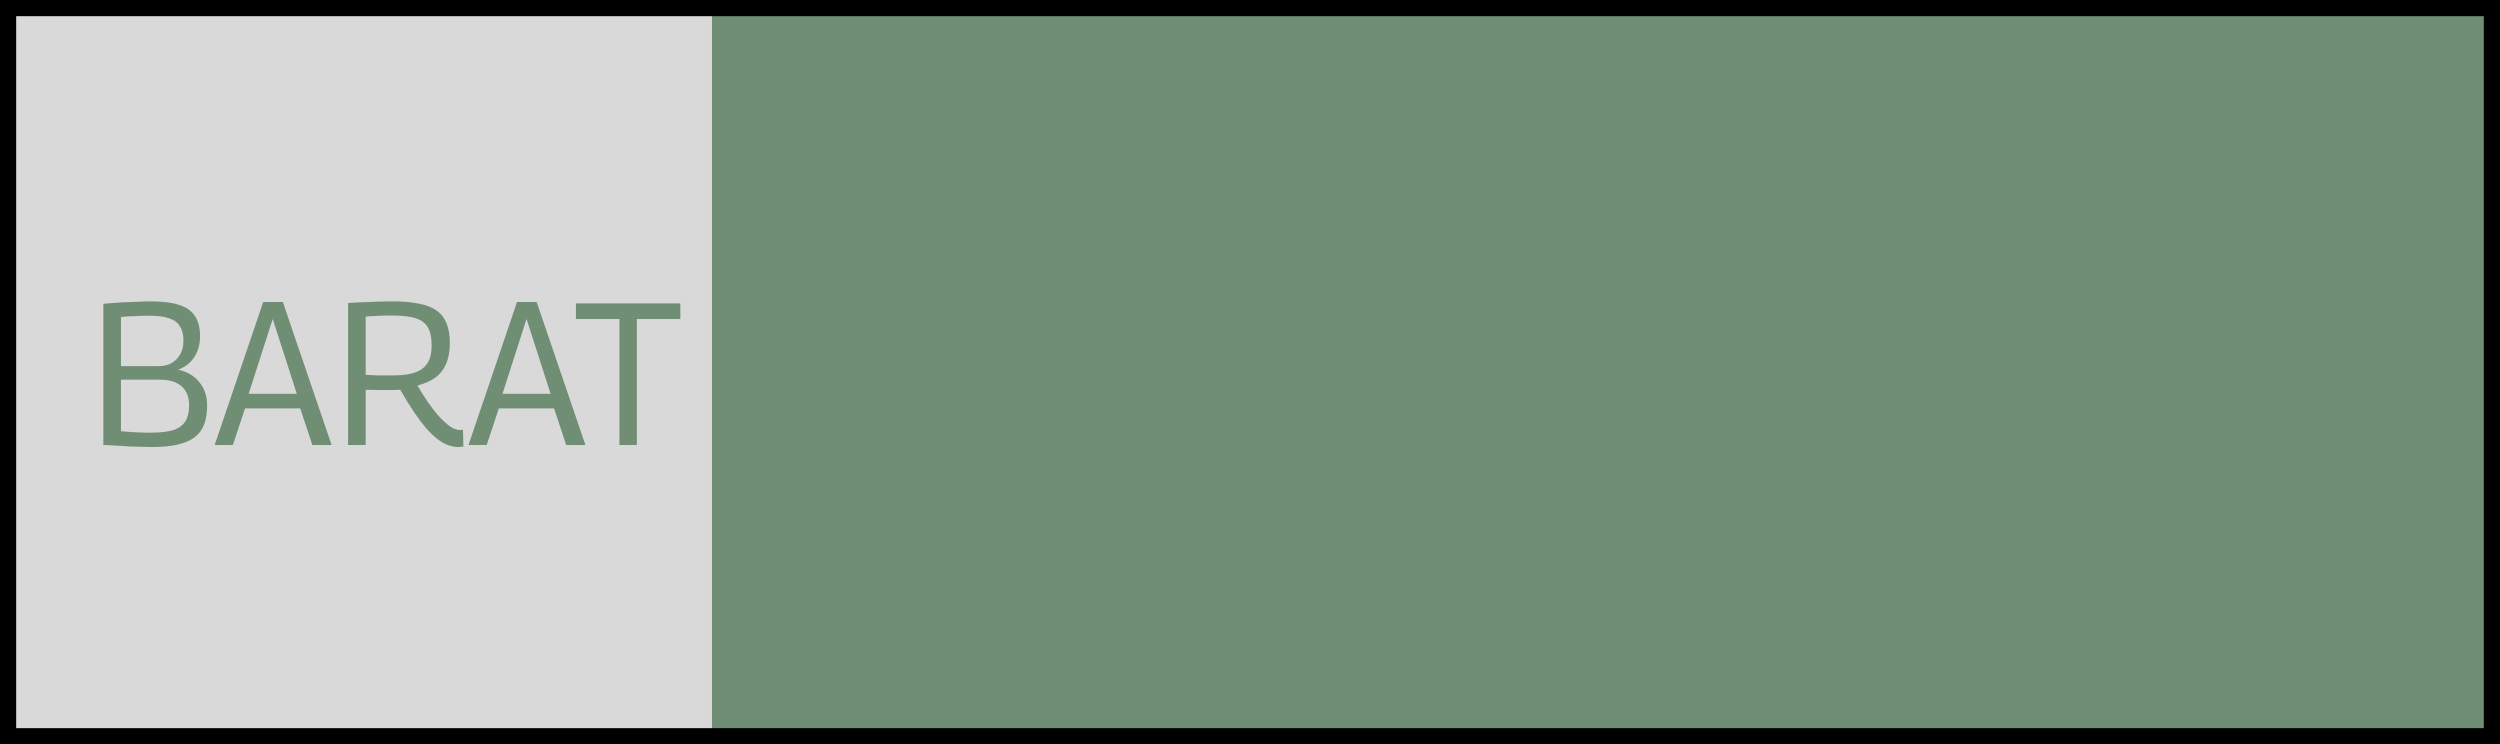 <svg width="309" height="92" viewBox="0 0 309 92" fill="none" xmlns="http://www.w3.org/2000/svg">
<g clip-path="url(#clip0_311_29)">
<rect width="309" height="92" fill="#D9D9D9"/>
<path d="M12.775 55V37.55C13.658 37.467 14.442 37.408 15.125 37.375C15.825 37.342 16.458 37.317 17.025 37.3C17.608 37.267 18.158 37.25 18.675 37.25C20.142 37.25 21.308 37.4 22.175 37.7C23.058 37.983 23.7 38.442 24.1 39.075C24.517 39.708 24.725 40.533 24.725 41.55C24.725 42.55 24.483 43.417 24 44.15C23.533 44.867 22.883 45.375 22.05 45.675V45.7C23.167 45.95 24.033 46.467 24.65 47.25C25.283 48.017 25.6 48.983 25.6 50.15C25.6 51.05 25.475 51.825 25.225 52.475C24.975 53.125 24.583 53.65 24.05 54.05C23.517 54.45 22.817 54.75 21.95 54.95C21.1 55.15 20.05 55.25 18.8 55.25C18.4 55.25 18.017 55.242 17.65 55.225C17.3 55.225 16.958 55.217 16.625 55.2C16.308 55.2 15.958 55.183 15.575 55.15C15.208 55.133 14.8 55.108 14.35 55.075C13.9 55.058 13.375 55.033 12.775 55ZM14.95 45.25H19.65C20.267 45.25 20.8 45.117 21.25 44.85C21.7 44.583 22.05 44.217 22.3 43.75C22.55 43.267 22.675 42.717 22.675 42.1C22.675 41.383 22.533 40.8 22.25 40.35C21.983 39.883 21.542 39.55 20.925 39.35C20.325 39.133 19.517 39.025 18.5 39.025C18.233 39.025 18 39.025 17.8 39.025C17.6 39.025 17.4 39.033 17.2 39.05C17.017 39.05 16.825 39.058 16.625 39.075C16.425 39.075 16.183 39.083 15.9 39.1C15.633 39.117 15.317 39.142 14.95 39.175V45.25ZM14.95 53.3C15.433 53.333 15.85 53.367 16.2 53.4C16.567 53.417 16.892 53.433 17.175 53.45C17.458 53.45 17.717 53.458 17.95 53.475C18.183 53.475 18.425 53.475 18.675 53.475C19.842 53.475 20.767 53.367 21.45 53.15C22.133 52.917 22.625 52.55 22.925 52.05C23.225 51.55 23.375 50.892 23.375 50.075C23.375 49.075 23.067 48.3 22.45 47.75C21.833 47.2 20.933 46.925 19.75 46.925H14.95V53.3ZM26.534 55L32.534 37.325H34.959L40.984 55H38.609L37.109 50.475H30.284L28.784 55H26.534ZM30.734 48.675H36.684L33.709 39.425L30.734 48.675ZM56.624 55.25C56.207 55.25 55.782 55.167 55.349 55C54.932 54.85 54.499 54.6 54.049 54.25C53.599 53.9 53.132 53.45 52.649 52.9C52.182 52.35 51.682 51.683 51.149 50.9C50.616 50.117 50.057 49.208 49.474 48.175C49.291 48.192 49.074 48.2 48.824 48.2C48.574 48.2 48.366 48.2 48.199 48.2C47.732 48.2 47.241 48.2 46.724 48.2C46.207 48.2 45.699 48.192 45.199 48.175V55H43.024V37.45C43.757 37.4 44.432 37.367 45.049 37.35C45.666 37.317 46.249 37.292 46.799 37.275C47.349 37.258 47.907 37.25 48.474 37.25C49.757 37.25 50.849 37.342 51.749 37.525C52.649 37.692 53.382 37.975 53.949 38.375C54.516 38.775 54.932 39.308 55.199 39.975C55.466 40.625 55.599 41.425 55.599 42.375C55.599 43.408 55.441 44.283 55.124 45C54.824 45.7 54.374 46.267 53.774 46.7C53.174 47.117 52.449 47.433 51.599 47.65C52.182 48.65 52.732 49.5 53.249 50.2C53.766 50.9 54.241 51.467 54.674 51.9C55.107 52.317 55.499 52.633 55.849 52.85C56.216 53.05 56.549 53.15 56.849 53.15C56.882 53.15 56.941 53.15 57.024 53.15C57.107 53.133 57.174 53.117 57.224 53.1L57.274 55.175C57.191 55.192 57.099 55.208 56.999 55.225C56.899 55.242 56.774 55.25 56.624 55.25ZM48.574 46.4C49.407 46.4 50.124 46.333 50.724 46.2C51.324 46.067 51.816 45.858 52.199 45.575C52.599 45.275 52.891 44.892 53.074 44.425C53.257 43.942 53.349 43.35 53.349 42.65C53.349 41.75 53.199 41.033 52.899 40.5C52.616 39.967 52.124 39.583 51.424 39.35C50.724 39.117 49.757 39 48.524 39C48.191 39 47.891 39 47.624 39C47.374 39 47.132 39.008 46.899 39.025C46.666 39.042 46.407 39.058 46.124 39.075C45.857 39.075 45.549 39.092 45.199 39.125V46.325C45.516 46.342 45.816 46.358 46.099 46.375C46.382 46.375 46.657 46.383 46.924 46.4C47.207 46.4 47.482 46.4 47.749 46.4C48.016 46.4 48.291 46.4 48.574 46.4ZM57.906 55L63.906 37.325H66.331L72.356 55H69.981L68.481 50.475H61.656L60.156 55H57.906ZM62.106 48.675H68.056L65.081 39.425L62.106 48.675ZM84.087 39.425H78.712V55H76.561V39.425H71.186V37.5H84.087V39.425Z" fill="#6F8E74"/>
<rect x="88" y="-11" width="241" height="119" fill="#6F8E74"/>
</g>
<rect x="1" y="1" width="307" height="90" stroke="black" stroke-width="2"/>
<defs>
<clipPath id="clip0_311_29">
<rect width="309" height="92" fill="white"/>
</clipPath>
</defs>
</svg>
